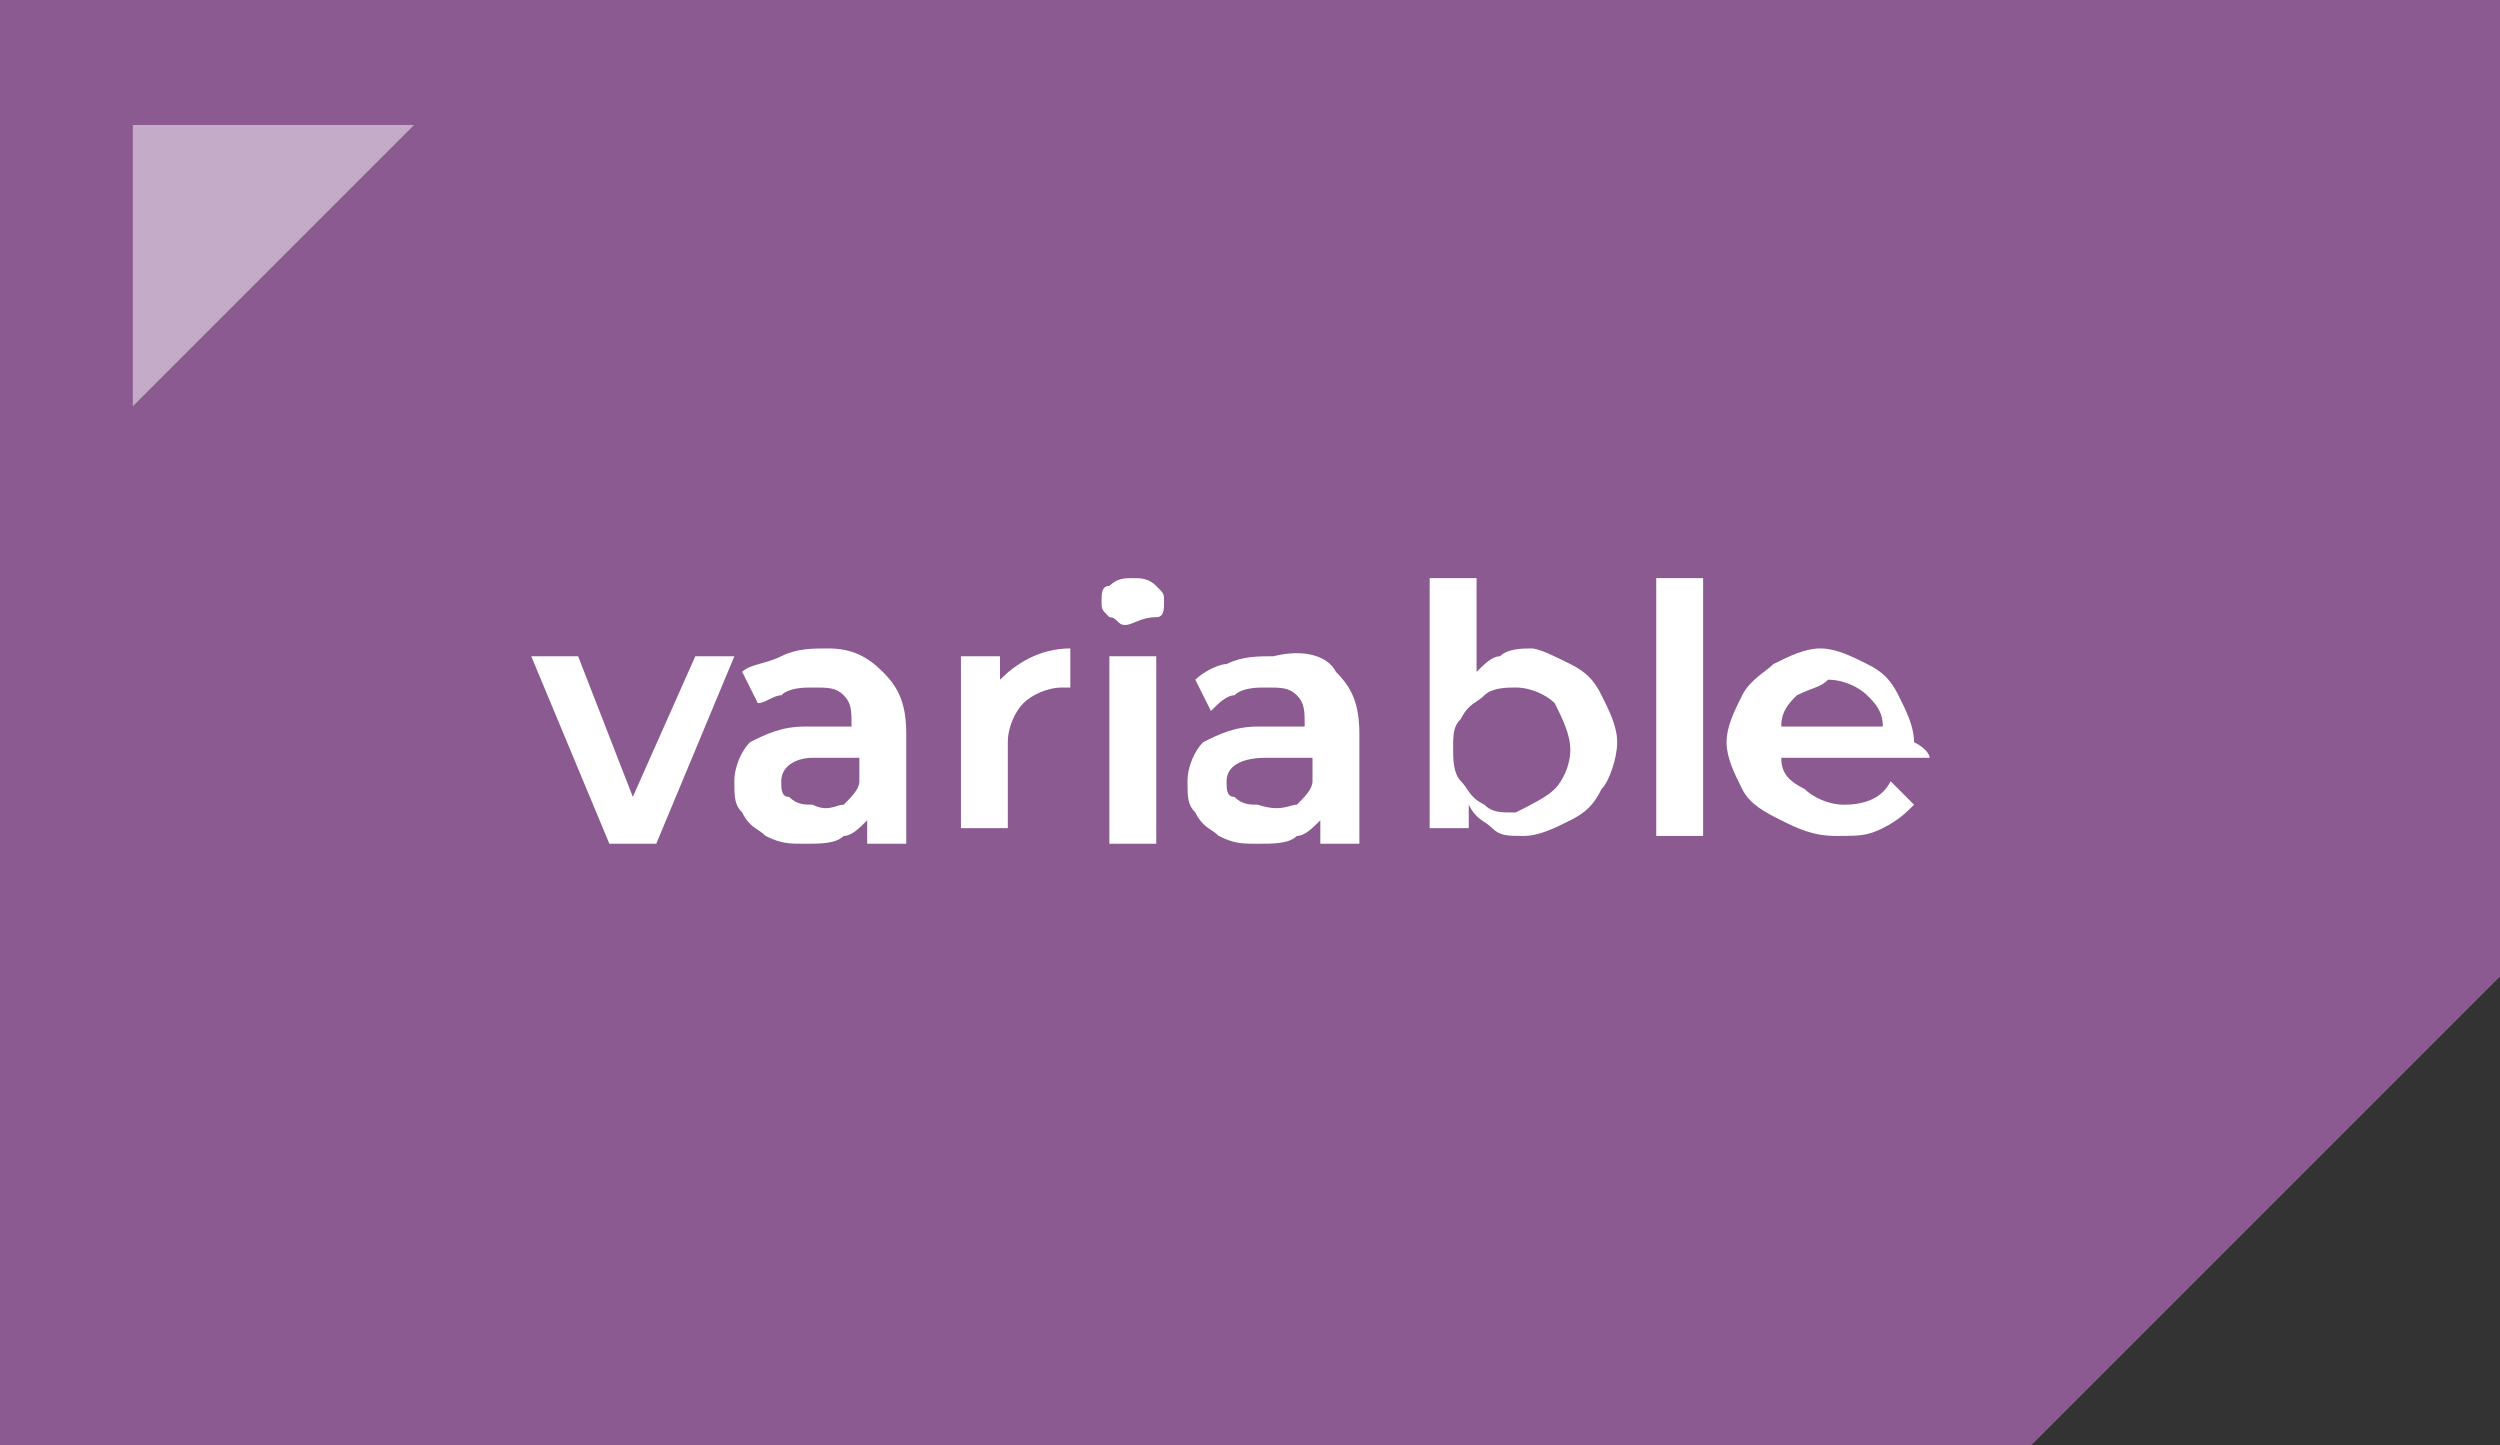 <?xml version="1.0" encoding="utf-8"?>
<!-- Generator: Adobe Illustrator 26.0.3, SVG Export Plug-In . SVG Version: 6.00 Build 0)  -->
<svg version="1.1" id="Layer_1" xmlns="http://www.w3.org/2000/svg" xmlns:xlink="http://www.w3.org/1999/xlink" x="0px" y="0px"
	 viewBox="0 0 32 18.5" style="enable-background:new 0 0 32 18.5;" xml:space="preserve">
<rect x="0" y="0" width="32" height="18.5" fill="#333333" stroke="none"/>
<style type="text/css">
	.st0{fill:#8A5A91;}
	.st1{fill:#C4ACC8;}
	.st2{fill:#FFFFFF;}
</style>
<g>
	<polygon class="st0" points="32,12.5 32,0 0,0 0,18.5 26,18.5 	"/>
	<polygon class="st1" points="1.7,5.2 1.7,1.6 5.3,1.6 	"/>
	<g>
		<path class="st2" d="M9.4,8.4l-1,2.4H7.8l-1-2.4h0.6l0.7,1.8l0.8-1.8H9.4z"/>
		<path class="st2" d="M11.3,8.6c0.2,0.2,0.3,0.4,0.3,0.8v1.4h-0.5v-0.3c-0.1,0.1-0.2,0.2-0.3,0.2c-0.1,0.1-0.3,0.1-0.5,0.1
			c-0.2,0-0.3,0-0.5-0.1c-0.1-0.1-0.2-0.1-0.3-0.3c-0.1-0.1-0.1-0.2-0.1-0.4c0-0.2,0.1-0.4,0.2-0.5c0.2-0.1,0.4-0.2,0.7-0.2h0.6v0
			c0-0.2,0-0.3-0.1-0.4c-0.1-0.1-0.2-0.1-0.4-0.1c-0.1,0-0.3,0-0.4,0.1C9.9,8.9,9.8,9,9.7,9L9.5,8.6C9.6,8.5,9.8,8.5,10,8.4
			c0.2-0.1,0.4-0.1,0.6-0.1C10.9,8.3,11.1,8.4,11.3,8.6z M10.8,10.3c0.1-0.1,0.2-0.2,0.2-0.3V9.7h-0.6C10.2,9.7,10,9.8,10,10
			c0,0.1,0,0.2,0.1,0.2c0.1,0.1,0.2,0.1,0.3,0.1C10.6,10.4,10.7,10.3,10.8,10.3z"/>
		<path class="st2" d="M13.7,8.3v0.5c0,0-0.1,0-0.1,0c-0.2,0-0.4,0.1-0.5,0.2c-0.1,0.1-0.2,0.3-0.2,0.5v1.1h-0.6V8.4h0.5v0.3
			C13,8.5,13.3,8.3,13.7,8.3z"/>
		<path class="st2" d="M14.2,7.9c-0.1-0.1-0.1-0.1-0.1-0.2c0-0.1,0-0.2,0.1-0.2c0.1-0.1,0.2-0.1,0.3-0.1c0.1,0,0.2,0,0.3,0.1
			c0.1,0.1,0.1,0.1,0.1,0.2c0,0.1,0,0.2-0.1,0.2C14.6,7.9,14.5,8,14.4,8C14.3,8,14.3,7.9,14.2,7.9z M14.2,8.4h0.6v2.4h-0.6V8.4z"/>
		<path class="st2" d="M17.1,8.6c0.2,0.2,0.3,0.4,0.3,0.8v1.4h-0.5v-0.3c-0.1,0.1-0.2,0.2-0.3,0.2c-0.1,0.1-0.3,0.1-0.5,0.1
			c-0.2,0-0.3,0-0.5-0.1c-0.1-0.1-0.2-0.1-0.3-0.3c-0.1-0.1-0.1-0.2-0.1-0.4c0-0.2,0.1-0.4,0.2-0.5c0.2-0.1,0.4-0.2,0.7-0.2h0.6v0
			c0-0.2,0-0.3-0.1-0.4c-0.1-0.1-0.2-0.1-0.4-0.1c-0.1,0-0.3,0-0.4,0.1c-0.1,0-0.2,0.1-0.3,0.2l-0.2-0.4c0.1-0.1,0.3-0.2,0.4-0.2
			c0.2-0.1,0.4-0.1,0.6-0.1C16.7,8.3,17,8.4,17.1,8.6z M16.6,10.3c0.1-0.1,0.2-0.2,0.2-0.3V9.7h-0.6c-0.3,0-0.5,0.1-0.5,0.3
			c0,0.1,0,0.2,0.1,0.2c0.1,0.1,0.2,0.1,0.3,0.1C16.4,10.4,16.5,10.3,16.6,10.3z"/>
		<path class="st2" d="M20.1,8.5c0.2,0.1,0.3,0.2,0.4,0.4c0.1,0.2,0.2,0.4,0.2,0.6s-0.1,0.5-0.2,0.6c-0.1,0.2-0.2,0.3-0.4,0.4
			c-0.2,0.1-0.4,0.2-0.6,0.2c-0.2,0-0.3,0-0.4-0.1c-0.1-0.1-0.2-0.1-0.3-0.3v0.3h-0.5V7.4h0.6v1.2c0.1-0.1,0.2-0.2,0.3-0.2
			c0.1-0.1,0.3-0.1,0.4-0.1C19.7,8.3,19.9,8.4,20.1,8.5z M19.9,10.1c0.1-0.1,0.2-0.3,0.2-0.5S20,9.2,19.9,9
			c-0.1-0.1-0.3-0.2-0.5-0.2c-0.1,0-0.3,0-0.4,0.1c-0.1,0.1-0.2,0.1-0.3,0.3c-0.1,0.1-0.1,0.2-0.1,0.4c0,0.1,0,0.3,0.1,0.4
			c0.1,0.1,0.1,0.2,0.3,0.3c0.1,0.1,0.2,0.1,0.4,0.1C19.6,10.3,19.8,10.2,19.9,10.1z"/>
		<path class="st2" d="M21.2,7.4h0.6v3.3h-0.6V7.4z"/>
		<path class="st2" d="M24.7,9.7h-1.9c0,0.2,0.1,0.3,0.3,0.4c0.1,0.1,0.3,0.2,0.5,0.2c0.3,0,0.5-0.1,0.6-0.3l0.3,0.3
			c-0.1,0.1-0.2,0.2-0.4,0.3c-0.2,0.1-0.3,0.1-0.6,0.1c-0.3,0-0.5-0.1-0.7-0.2c-0.2-0.1-0.4-0.2-0.5-0.4c-0.1-0.2-0.2-0.4-0.2-0.6
			c0-0.2,0.1-0.4,0.2-0.6c0.1-0.2,0.3-0.3,0.4-0.4c0.2-0.1,0.4-0.2,0.6-0.2c0.2,0,0.4,0.1,0.6,0.2c0.2,0.1,0.3,0.2,0.4,0.4
			c0.1,0.2,0.2,0.4,0.2,0.6C24.7,9.6,24.7,9.7,24.7,9.7z M23,8.9c-0.1,0.1-0.2,0.2-0.2,0.4h1.3c0-0.2-0.1-0.3-0.2-0.4
			c-0.1-0.1-0.3-0.2-0.5-0.2C23.3,8.8,23.2,8.8,23,8.9z"/>
	</g>
</g>
<g>
</g>
<g>
</g>
<g>
</g>
<g>
</g>
<g>
</g>
<g>
</g>
<g>
</g>
<g>
</g>
<g>
</g>
<g>
</g>
<g>
</g>
<g>
</g>
<g>
</g>
<g>
</g>
<g>
</g>
</svg>
